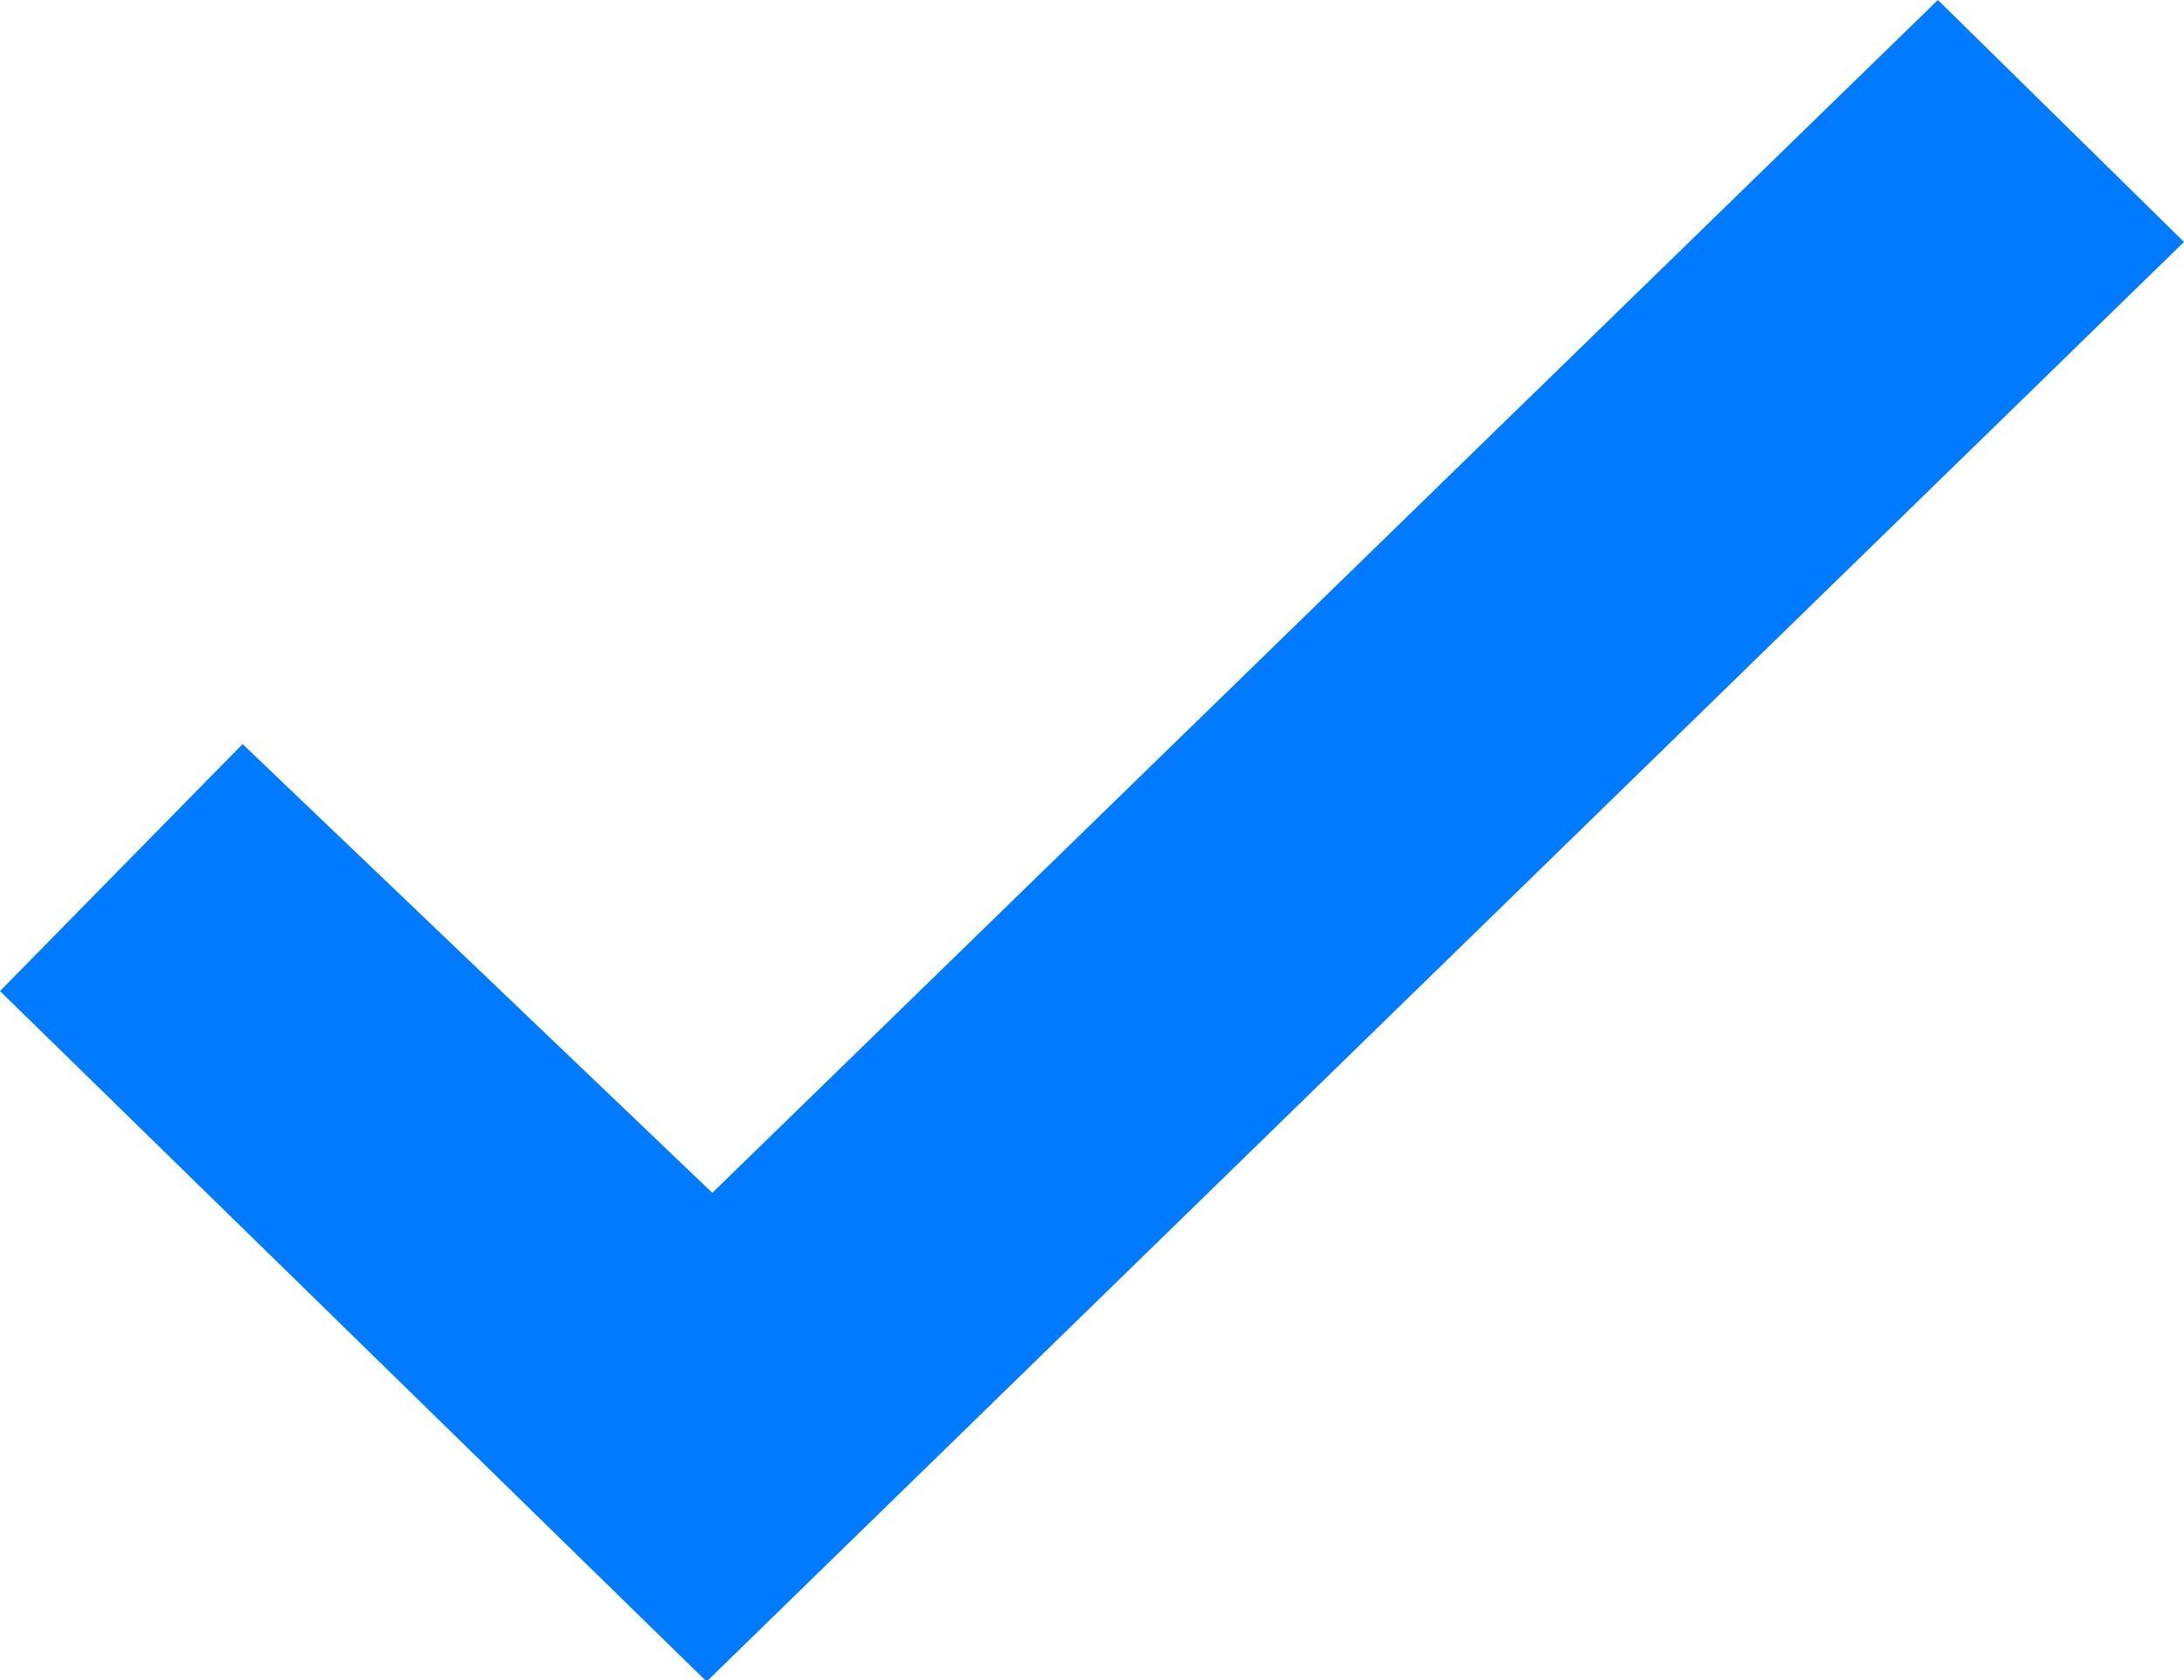 <svg width="13" height="10" viewBox="0 0 13 10" version="1.1" xmlns="http://www.w3.org/2000/svg" xmlns:xlink="http://www.w3.org/1999/xlink">
<title>checkmark</title>
<desc>Created using Figma</desc>
<g id="Canvas" transform="translate(1614 6231)">
<g id="checkmark">
<use xlink:href="#path0_fill" transform="translate(-1614 -6231)" fill="#007AFF"/>
</g>
</g>
<defs>
<path id="path0_fill" fill-rule="evenodd" d="M 11.535 0L 4.24 7.1L 1.444 4.429L 0 5.899L 4.197 10L 4.215 10L 13 1.44L 11.535 0Z"/>
</defs>
</svg>
